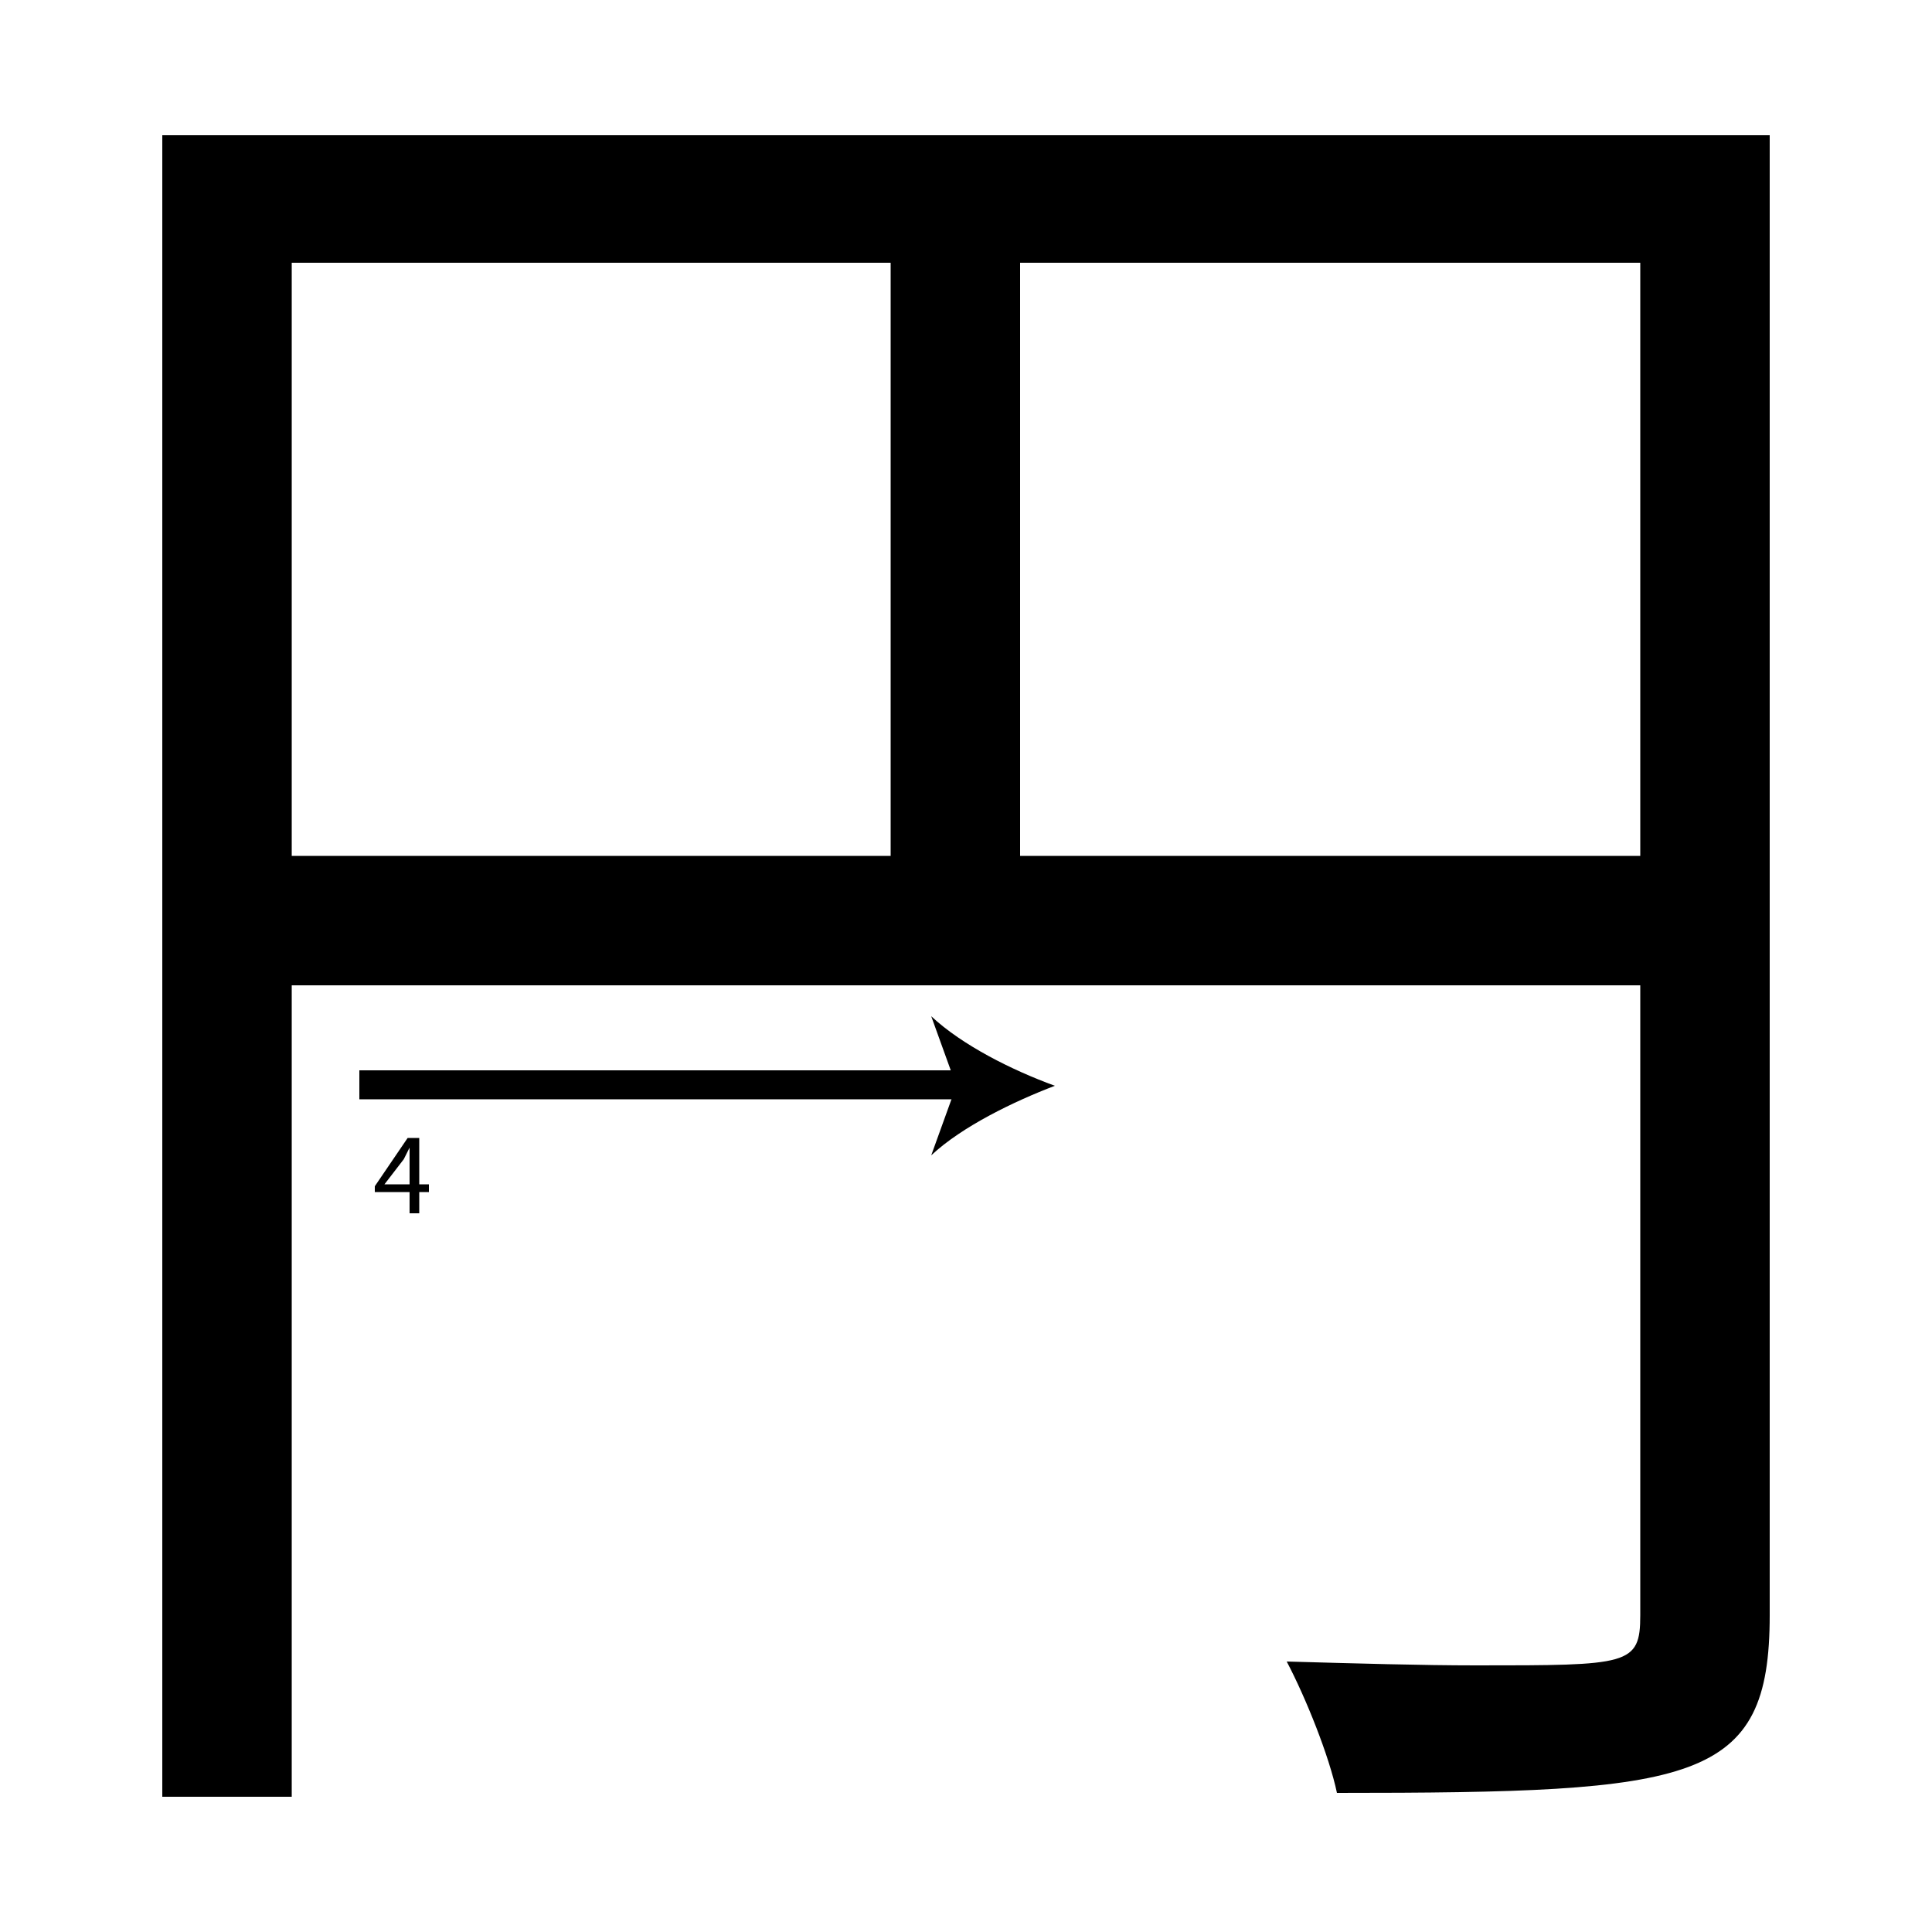<?xml version="1.0" encoding="utf-8"?>
<!-- Generator: Adobe Illustrator 26.2.1, SVG Export Plug-In . SVG Version: 6.00 Build 0)  -->
<svg version="1.1" xmlns="http://www.w3.org/2000/svg" xmlns:xlink="http://www.w3.org/1999/xlink" x="0px" y="0px"
	 viewBox="0 0 100 100" style="enable-background:new 0 0 100 100;" xml:space="preserve" width = "100px" height = "100px">
<style type="text/css">
	.st0{display:none;}
	.st1{display:inline;}
</style> 


	<path class="st0" d="M56.9,88.2"/>

		<path d="M91.6,7v76.6c0,8.7-3.8,9.2-22.4,9.2c-0.4-1.9-1.6-4.9-2.6-6.8c3.6,0.1,7,0.2,9.8,0.2c7.9,0,8.5,0,8.5-2.6V51H15.1v42H8.4
			V7H91.6z M15.1,13.6v30.7h31V13.6H15.1z M52.8,44.3h32.1V13.6H52.8V44.3z"/>

		<line x1="18.6" y1="56.2" x2="54.6" y2="56.2"/>

			<rect x="18.6" y="55.4" width="31.4" height="1.5"/>

				<path d="M54.6,56.2c-2.1,0.8-4.8,2.1-6.4,3.6l1.3-3.6l-1.3-3.6C49.8,54.1,52.4,55.4,54.6,56.2z"/>

		<path d="M21.2,62.8v-1.1h-1.8v-0.3l1.7-2.5h0.6v2.4h0.5v0.4h-0.5v1.1H21.2z M21.2,61.3V60c0-0.2,0-0.4,0-0.6h0
			c-0.1,0.2-0.2,0.4-0.3,0.6l-1,1.3v0H21.2z"/>

</svg>